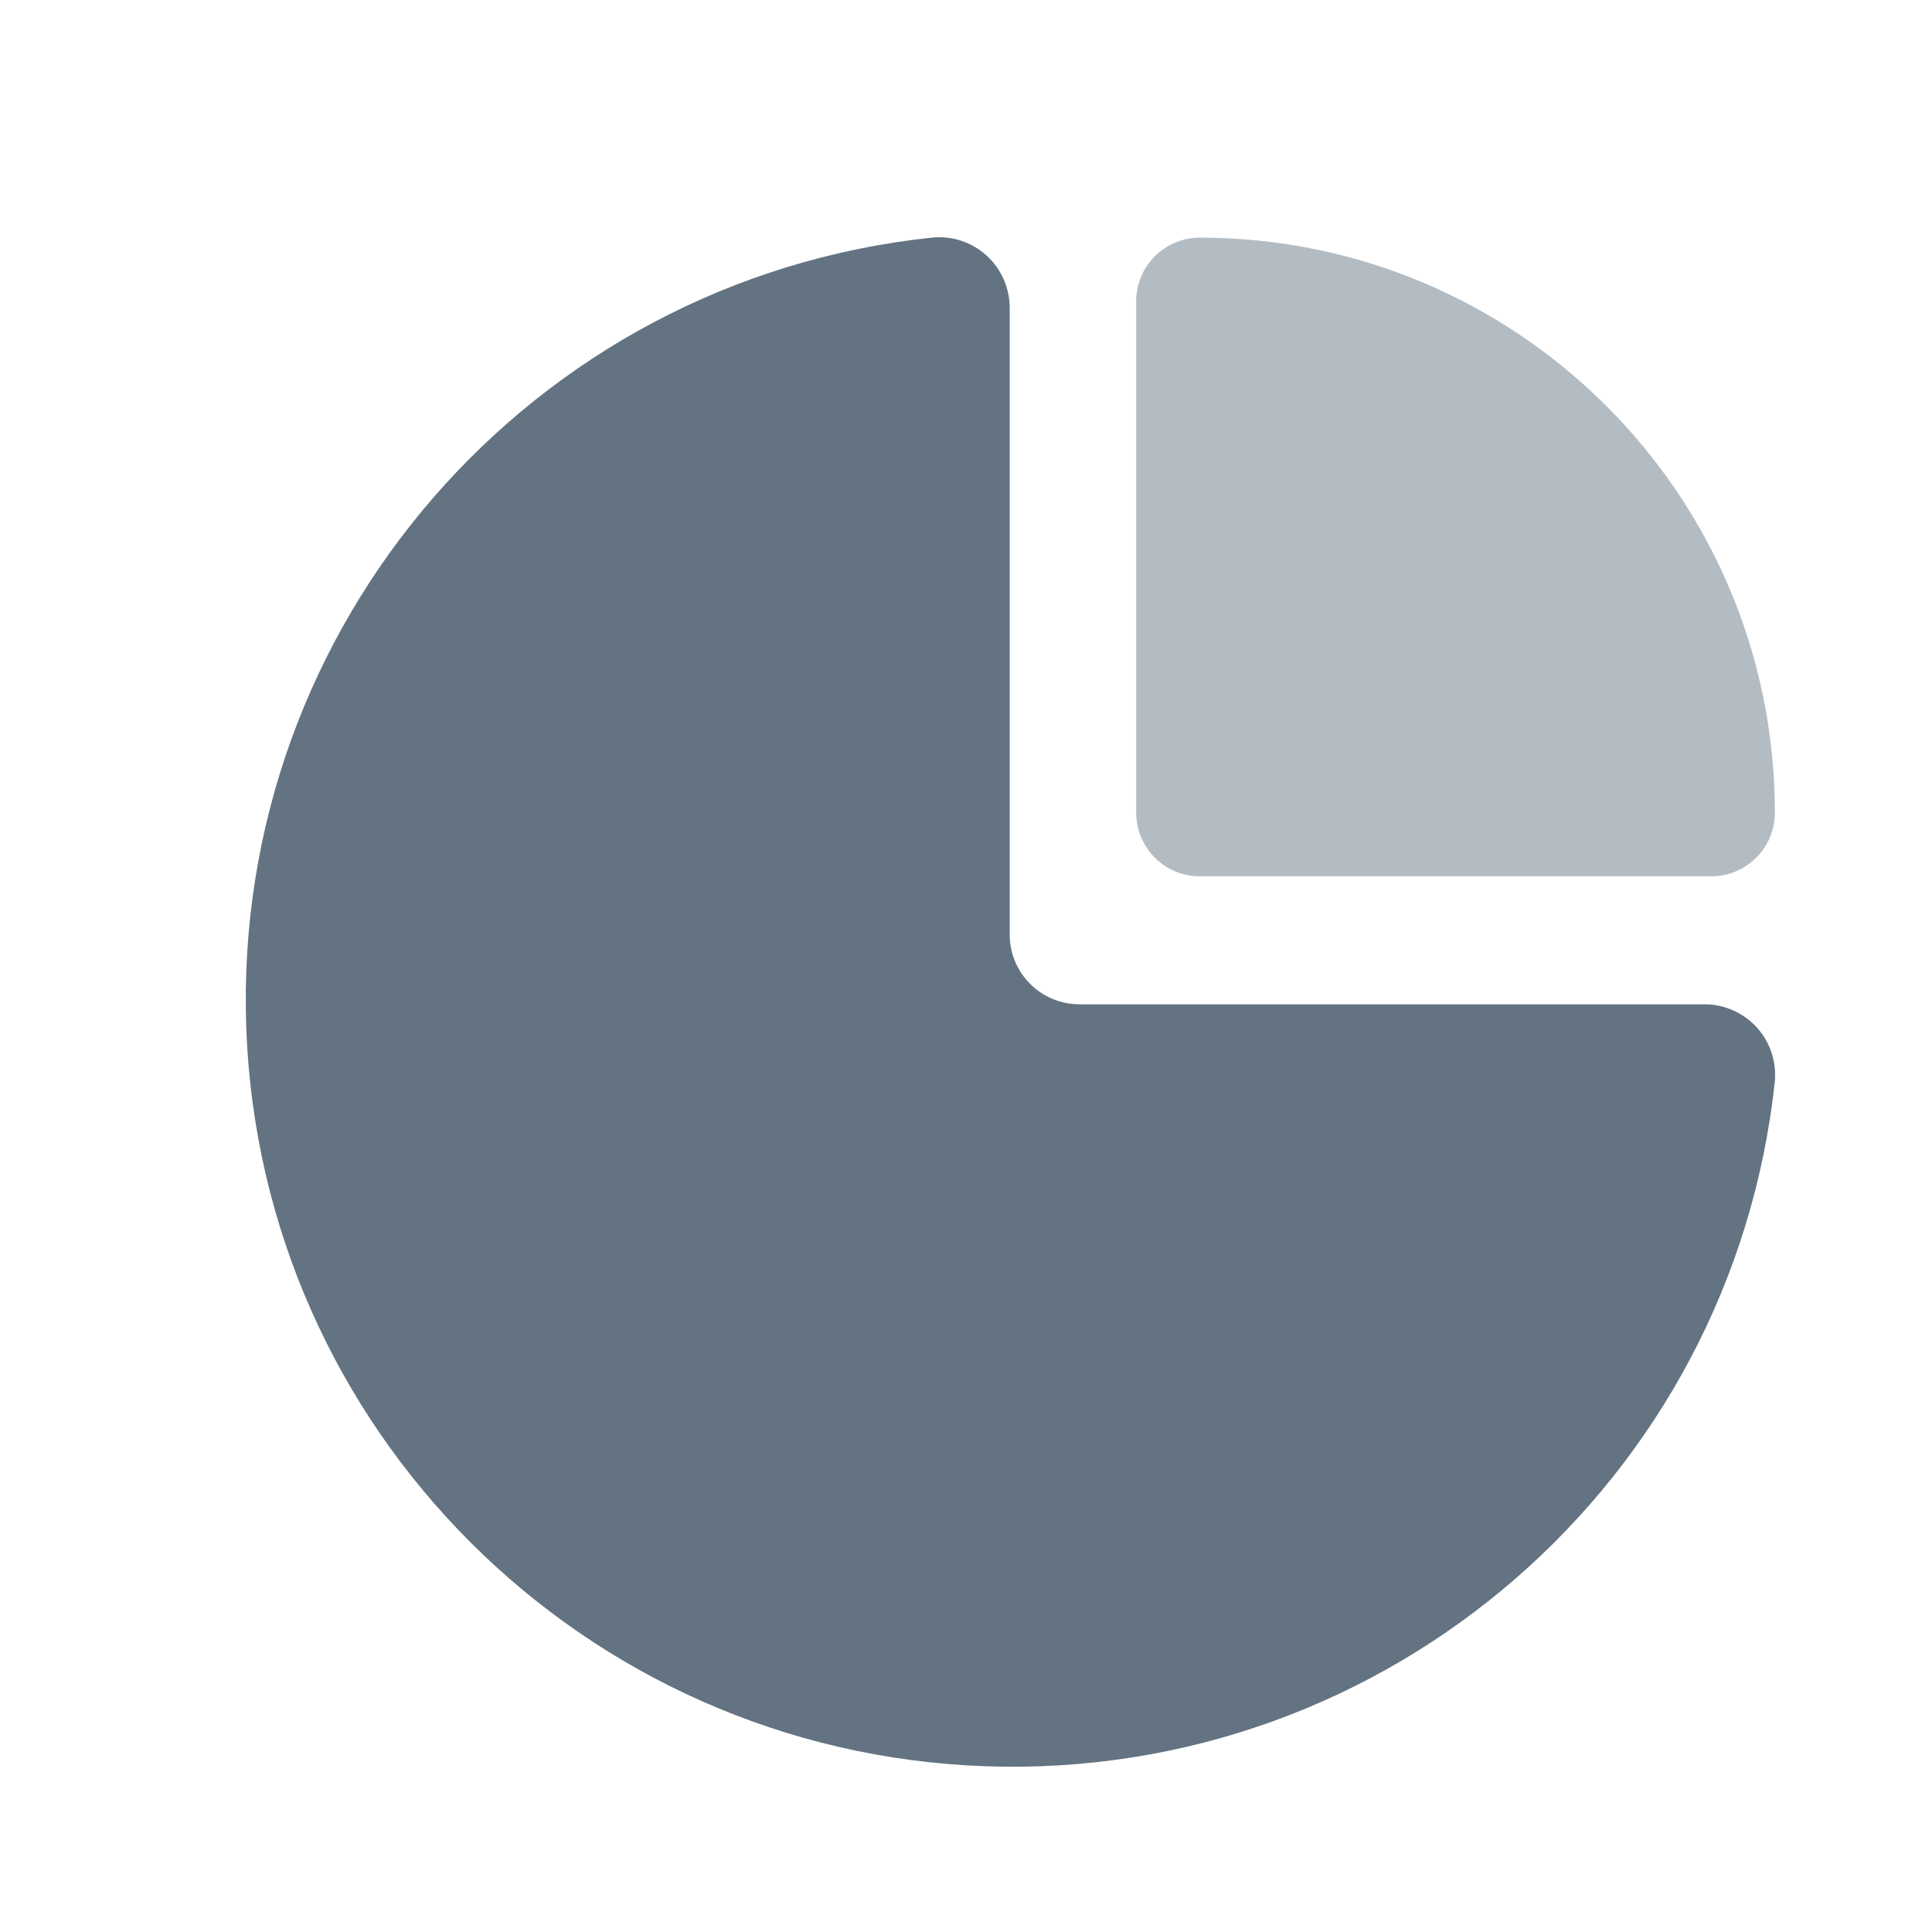 <svg width="24" height="24" viewBox="0 0 24 24" fill="none" xmlns="http://www.w3.org/2000/svg">
<g id="icon/ navbar/ ic_charts">
<path id="Path" opacity="0.48" d="M14.905 10.886H21.257C21.694 10.886 22.048 10.532 22.048 10.095C22.048 6.15 18.85 2.952 14.905 2.952C14.468 2.952 14.114 3.306 14.114 3.743V10.095C14.114 10.532 14.468 10.886 14.905 10.886Z" fill="#637381"/>
<path id="Path_2" d="M21.172 12.476H13.41C13.18 12.476 12.959 12.385 12.797 12.222C12.634 12.06 12.543 11.839 12.543 11.61V3.829C12.544 3.579 12.439 3.34 12.254 3.173C12.068 3.005 11.82 2.925 11.572 2.952C6.6 3.48 2.883 7.762 3.059 12.759C3.235 17.755 7.245 21.765 12.241 21.941C17.238 22.117 21.52 18.4 22.048 13.429C22.069 13.183 21.986 12.94 21.82 12.759C21.653 12.578 21.418 12.475 21.172 12.476Z" fill="#637381"/>
</g>
</svg>
